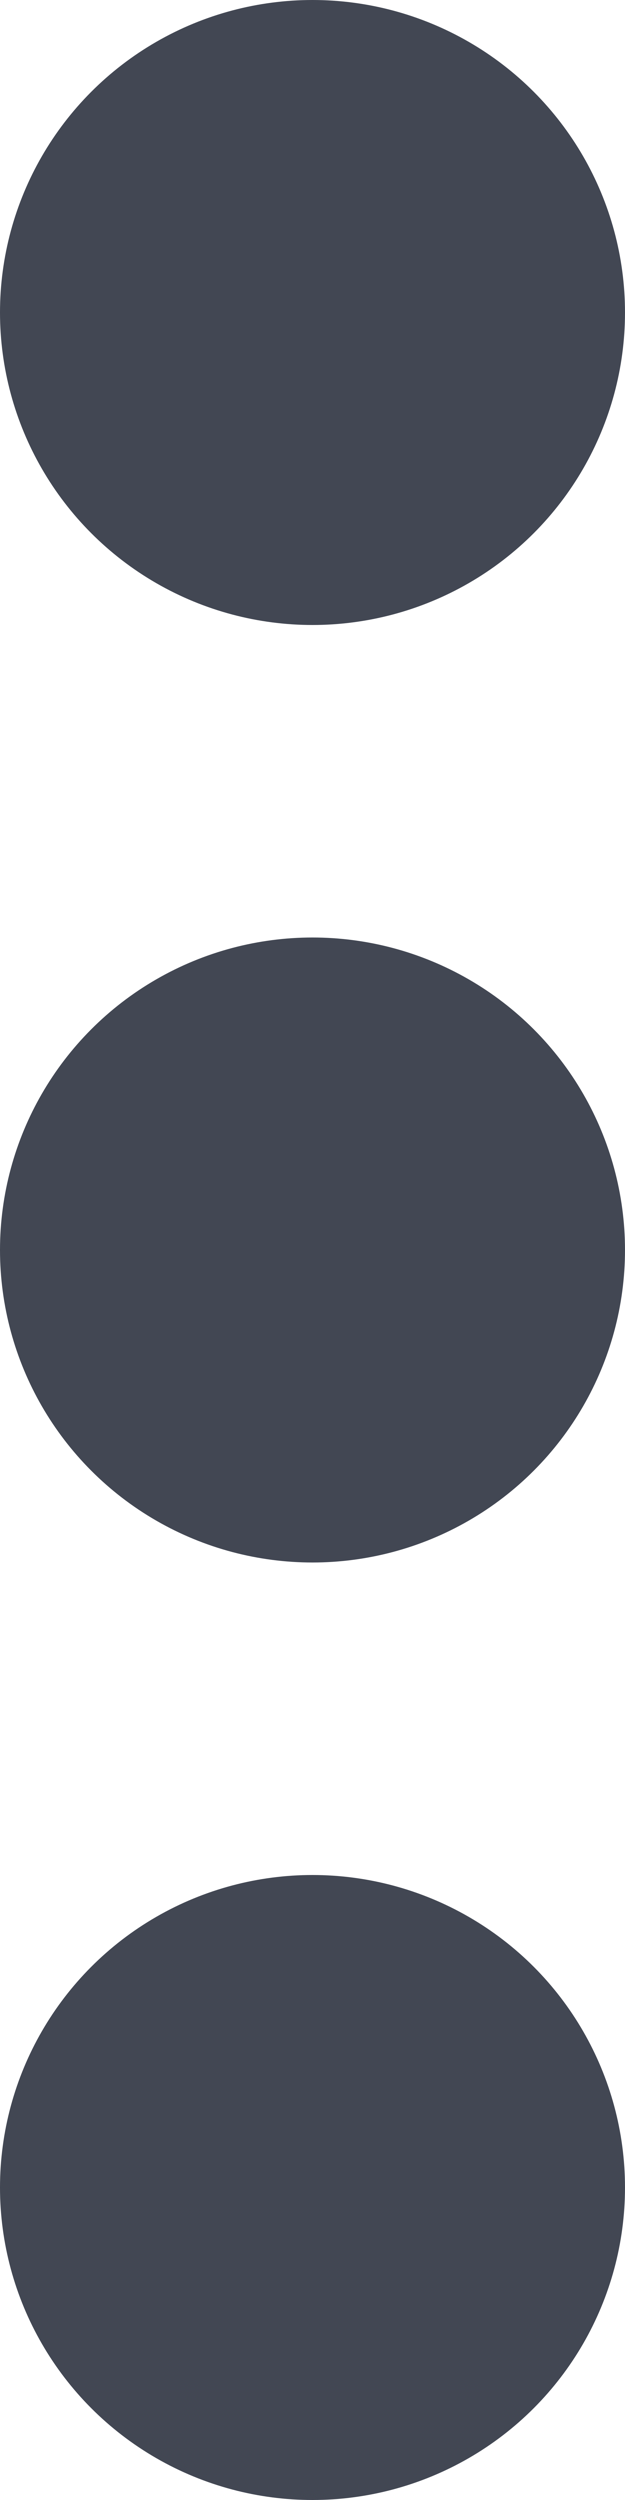 <svg id="Group_1756" data-name="Group 1756" xmlns="http://www.w3.org/2000/svg" width="4" height="16" viewBox="0 0 4 16">
  <circle id="Ellipse_11556" data-name="Ellipse 11556" cx="2" cy="2" r="2" fill="#424753"/>
  <circle id="Ellipse_11559" data-name="Ellipse 11559" cx="2" cy="2" r="2" transform="translate(0 6)" fill="#424753"/>
  <circle id="Ellipse_11558" data-name="Ellipse 11558" cx="2" cy="2" r="2" transform="translate(0 12)" fill="#424753"/>
</svg>
